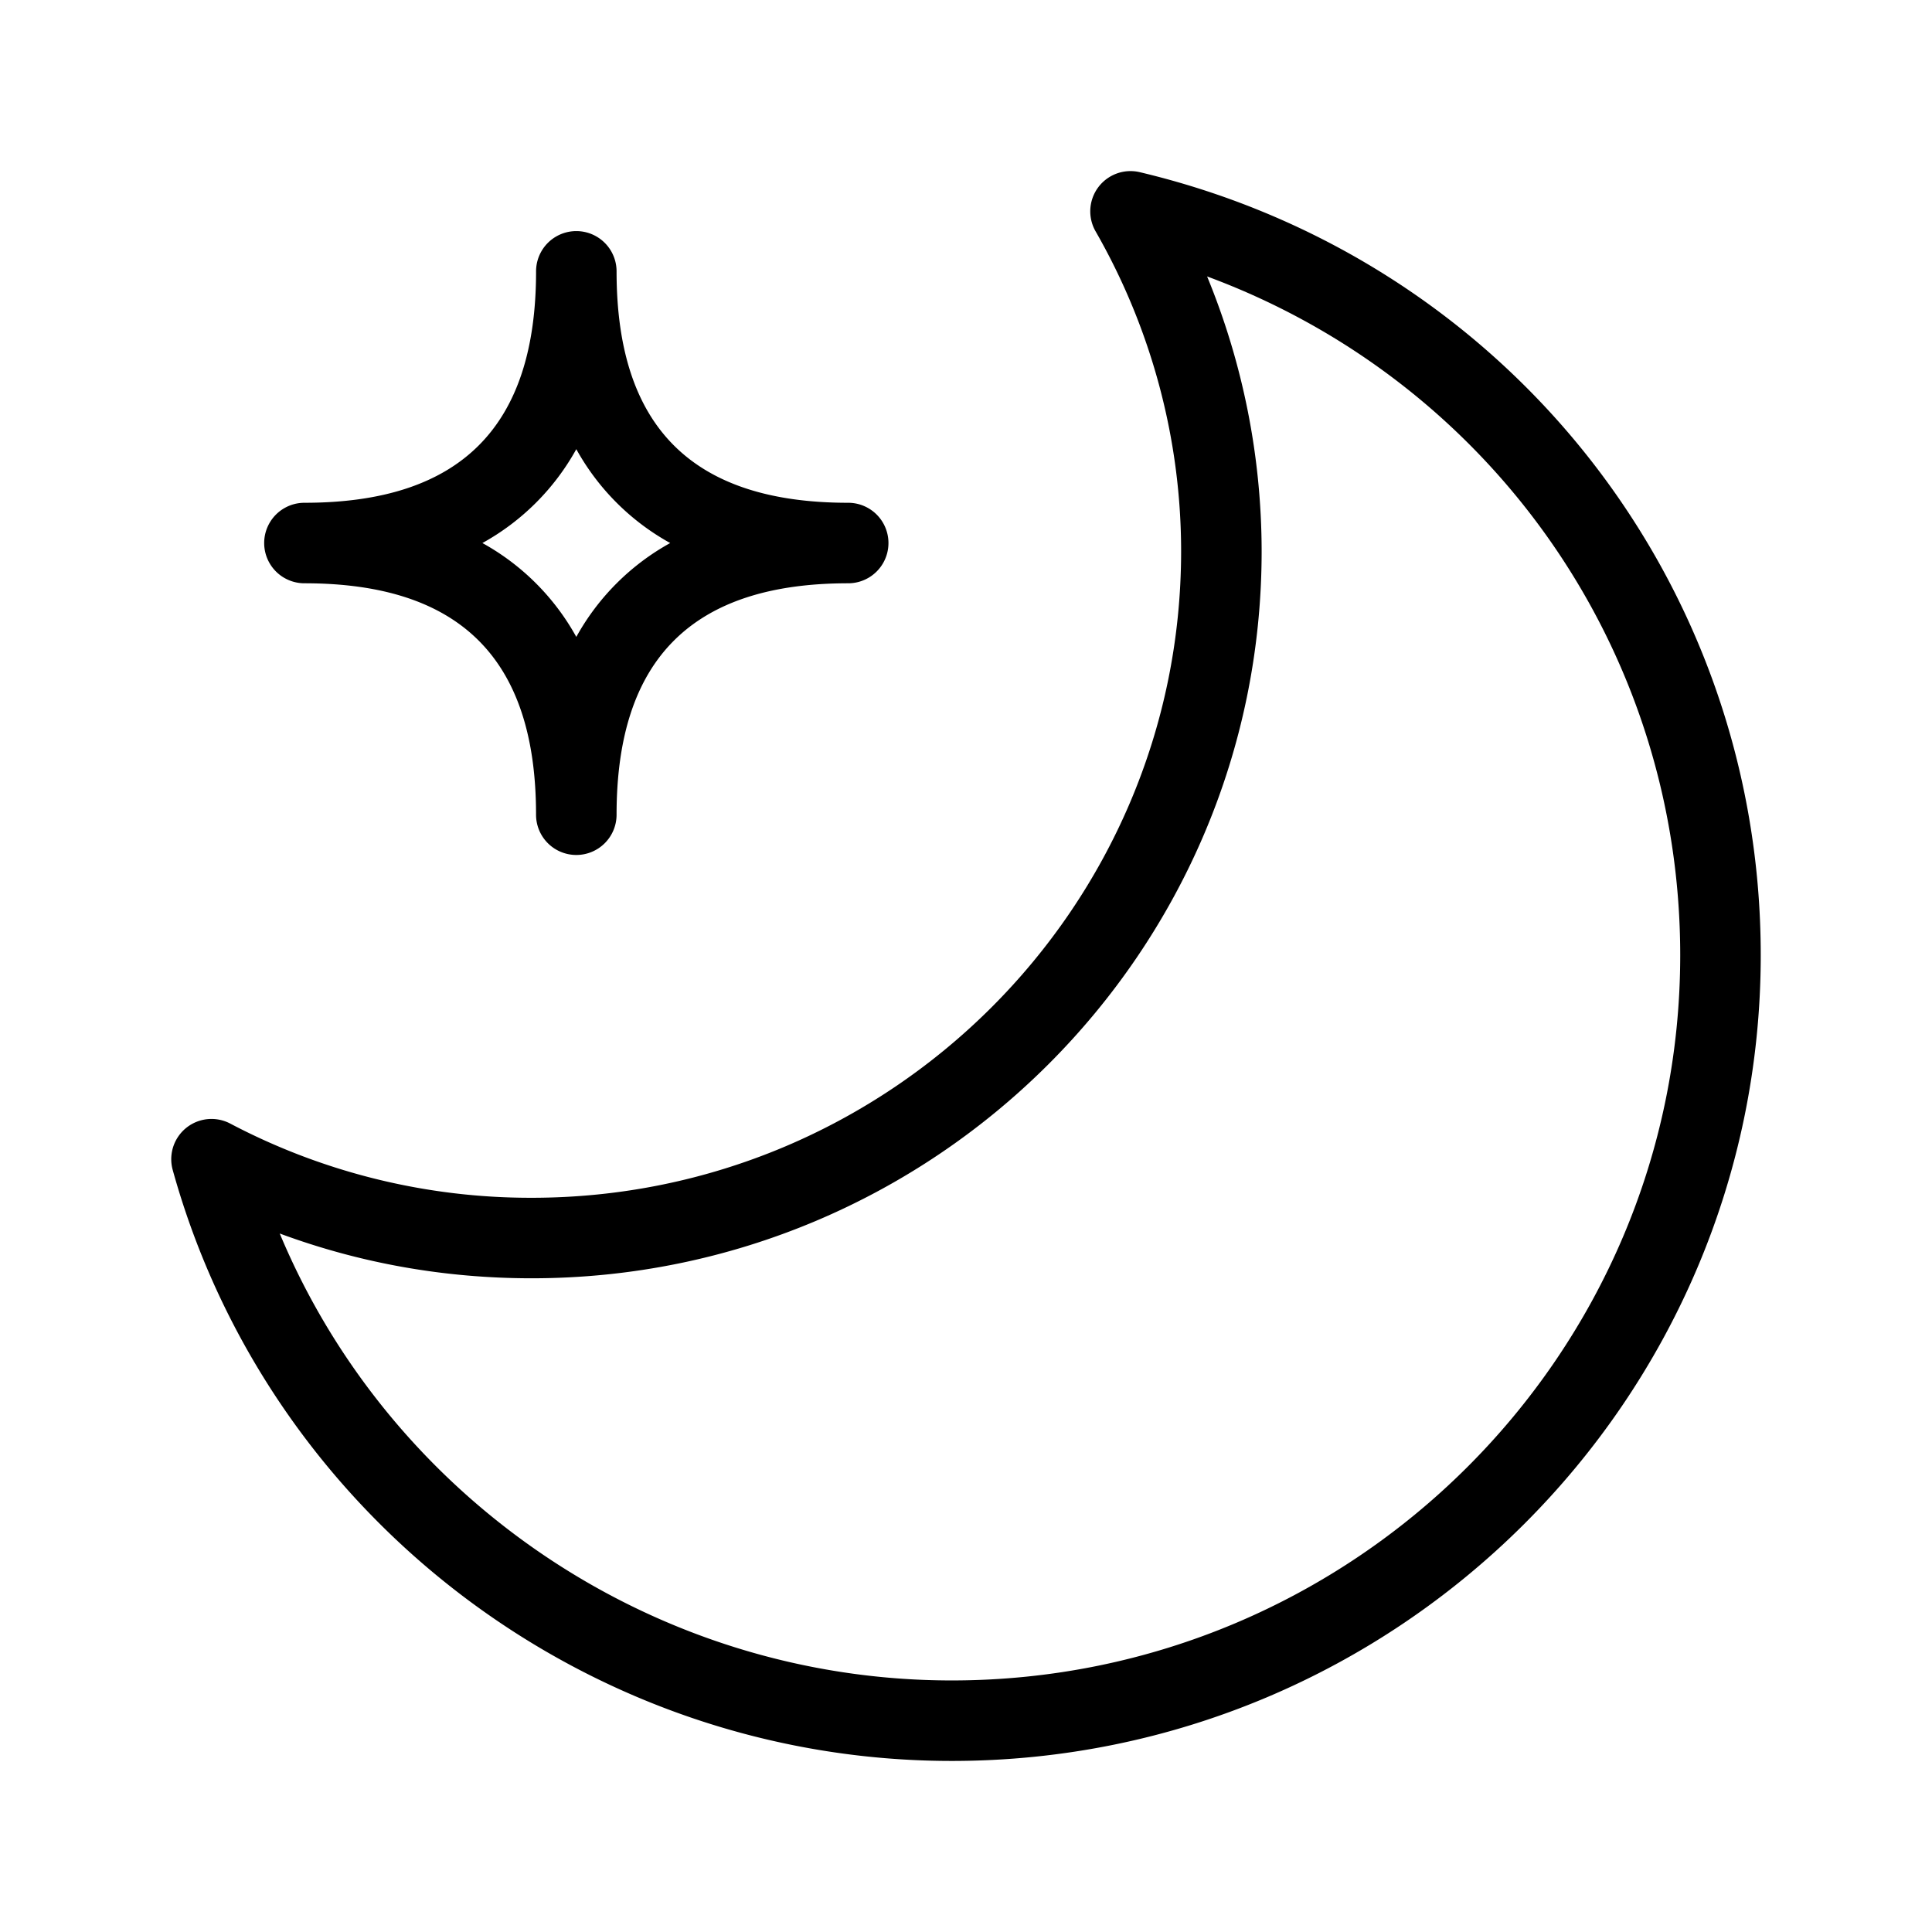 <svg xmlns="http://www.w3.org/2000/svg" width="96" height="96" aria-hidden="true"><path fill-rule="evenodd" d="M13.9 61.292C19.443 74.563 32.6 83.5 47.292 83.5c19.96 0 36.197-16.167 36.197-36.038 0-15.233-9.469-28.534-23.509-33.726A35.931 35.931 0 0 1 62.69 27.39c0 19.921-16.27 36.127-36.269 36.127-4.33 0-8.524-.746-12.52-2.224M47.292 87.5c-17.996 0-33.915-12.075-38.71-29.366a2 2 0 0 1 2.853-2.307 32.01 32.01 0 0 0 14.984 3.69c17.793 0 32.27-14.413 32.27-32.128 0-5.55-1.47-11.047-4.25-15.894a2 2 0 0 1 2.195-2.94C74.802 12.87 87.49 28.868 87.49 47.461 87.49 69.54 69.458 87.5 47.293 87.5M23.97 26.983a11.904 11.904 0 0 1 4.666 4.664 11.917 11.917 0 0 1 4.666-4.664 11.917 11.917 0 0 1-4.666-4.664 11.904 11.904 0 0 1-4.666 4.664m4.666 15.5a2 2 0 0 1-2-2c0-7.738-3.764-11.5-11.509-11.5a2 2 0 0 1 0-4c7.745 0 11.51-3.762 11.51-11.5a2 2 0 0 1 4 0c0 7.738 3.764 11.5 11.51 11.5a2 2 0 0 1 0 4c-7.746 0-11.51 3.762-11.51 11.5a2 2 0 0 1-2 2"/></svg>